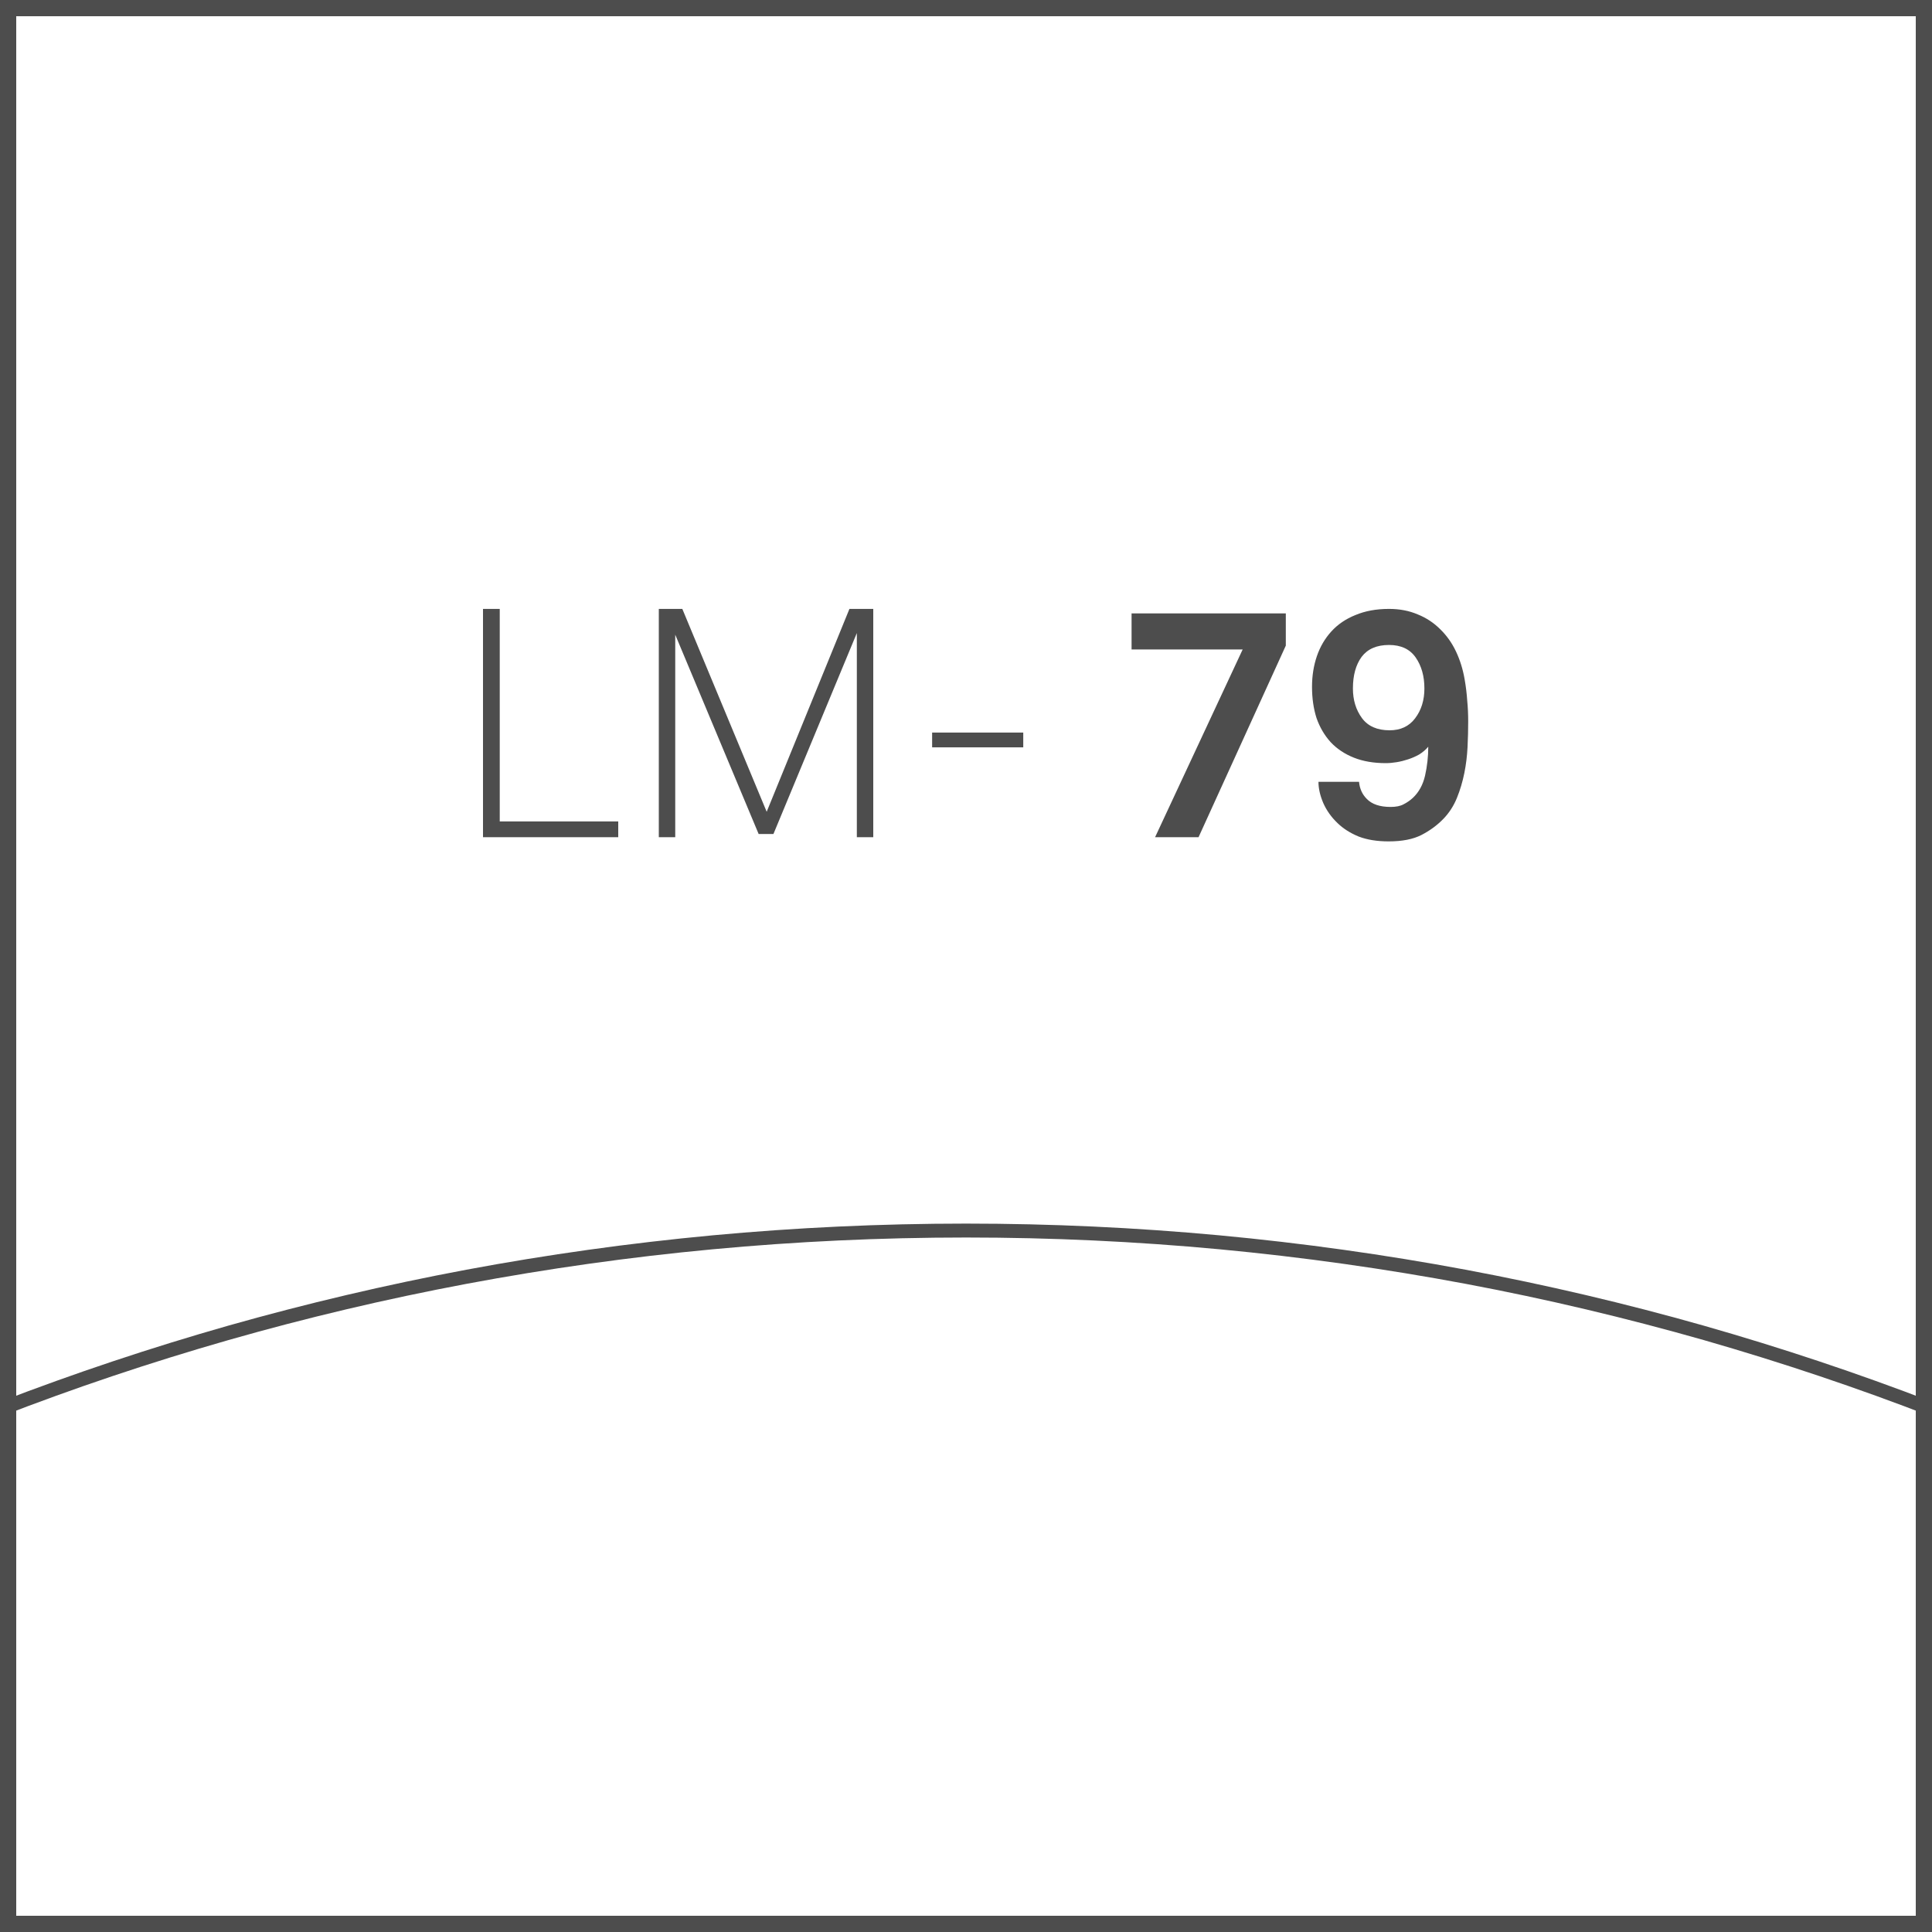 <svg width="30" height="30" viewBox="0 0 30 30" fill="none" xmlns="http://www.w3.org/2000/svg">
<rect width="30" height="30" fill="white"/>
<path d="M30 30H22.5H15H7.5H0V22.5V15.001V7.5V0H7.5H15H22.5H30V7.5V14.999V22.499V30ZM0.252 29.748H7.626H15H22.374H29.748V22.374V15.001V7.626V0.252H22.374H15H7.626H0.252V7.626V14.999V22.373V29.748Z" fill="#4D4D4D"/>
<path d="M30 22V21.942V21.884V21.826V21.768C28.844 21.323 27.66 20.928 26.453 20.584C25.245 20.241 24.012 19.951 22.758 19.716C21.505 19.482 20.228 19.303 18.934 19.182C17.64 19.062 16.328 19 15 19C13.672 19 12.359 19.062 11.066 19.182C9.771 19.303 8.495 19.482 7.242 19.716C5.988 19.951 4.755 20.242 3.547 20.584C2.339 20.928 1.156 21.323 0 21.768V21.826V21.884V21.942V22C1.155 21.552 2.338 21.155 3.546 20.809C4.753 20.464 5.986 20.172 7.241 19.936C8.495 19.701 9.771 19.52 11.066 19.399C12.36 19.278 13.673 19.216 15.002 19.216C16.33 19.216 17.643 19.278 18.938 19.399C20.232 19.521 21.508 19.701 22.762 19.936C24.017 20.172 25.249 20.465 26.457 20.809C27.661 21.155 28.845 21.552 30 22Z" fill="#4D4D4D"/>
<path d="M7.5 13V9.455H7.76V12.755H9.6V13H7.5ZM13.305 13V9.83L12.01 12.95H11.78L10.485 9.855V13H10.23V9.455H10.595L11.905 12.605L13.19 9.455H13.56V13H13.305ZM14.474 11.605V11.375H15.889V11.605H14.474ZM18.611 13H17.936L19.296 10.085H17.571V9.525H19.966V10.025L18.611 13ZM22.798 11.2C22.798 11.327 22.795 11.46 22.788 11.6C22.781 11.737 22.765 11.872 22.738 12.005C22.711 12.138 22.673 12.267 22.623 12.39C22.573 12.513 22.503 12.622 22.413 12.715C22.316 12.815 22.203 12.898 22.073 12.965C21.943 13.032 21.773 13.065 21.563 13.065C21.383 13.065 21.228 13.04 21.098 12.99C20.968 12.937 20.858 12.867 20.768 12.78C20.671 12.687 20.598 12.583 20.548 12.47C20.498 12.353 20.473 12.243 20.473 12.14H21.103C21.113 12.247 21.153 12.335 21.223 12.405C21.303 12.488 21.426 12.53 21.593 12.53C21.676 12.53 21.743 12.517 21.793 12.49C21.846 12.463 21.895 12.43 21.938 12.39C22.031 12.303 22.095 12.188 22.128 12.045C22.161 11.898 22.178 11.748 22.178 11.595C22.138 11.642 22.091 11.682 22.038 11.715C21.985 11.745 21.928 11.77 21.868 11.79C21.808 11.81 21.748 11.825 21.688 11.835C21.628 11.845 21.571 11.85 21.518 11.85C21.331 11.85 21.166 11.822 21.023 11.765C20.88 11.708 20.76 11.628 20.663 11.525C20.566 11.418 20.493 11.293 20.443 11.15C20.396 11.003 20.373 10.842 20.373 10.665C20.373 10.495 20.398 10.337 20.448 10.19C20.498 10.043 20.573 9.915 20.673 9.805C20.773 9.695 20.898 9.61 21.048 9.55C21.198 9.487 21.371 9.455 21.568 9.455C21.731 9.455 21.88 9.483 22.013 9.54C22.146 9.593 22.263 9.67 22.363 9.77C22.463 9.867 22.545 9.982 22.608 10.115C22.671 10.248 22.716 10.393 22.743 10.55C22.763 10.663 22.776 10.773 22.783 10.88C22.793 10.983 22.798 11.09 22.798 11.2ZM22.118 10.69C22.118 10.5 22.073 10.34 21.983 10.21C21.893 10.08 21.755 10.015 21.568 10.015C21.378 10.015 21.236 10.077 21.143 10.2C21.053 10.323 21.008 10.487 21.008 10.69C21.008 10.87 21.055 11.023 21.148 11.15C21.241 11.277 21.385 11.34 21.578 11.34C21.748 11.34 21.88 11.278 21.973 11.155C22.07 11.028 22.118 10.873 22.118 10.69Z" fill="#4D4D4D"/>
</svg>

